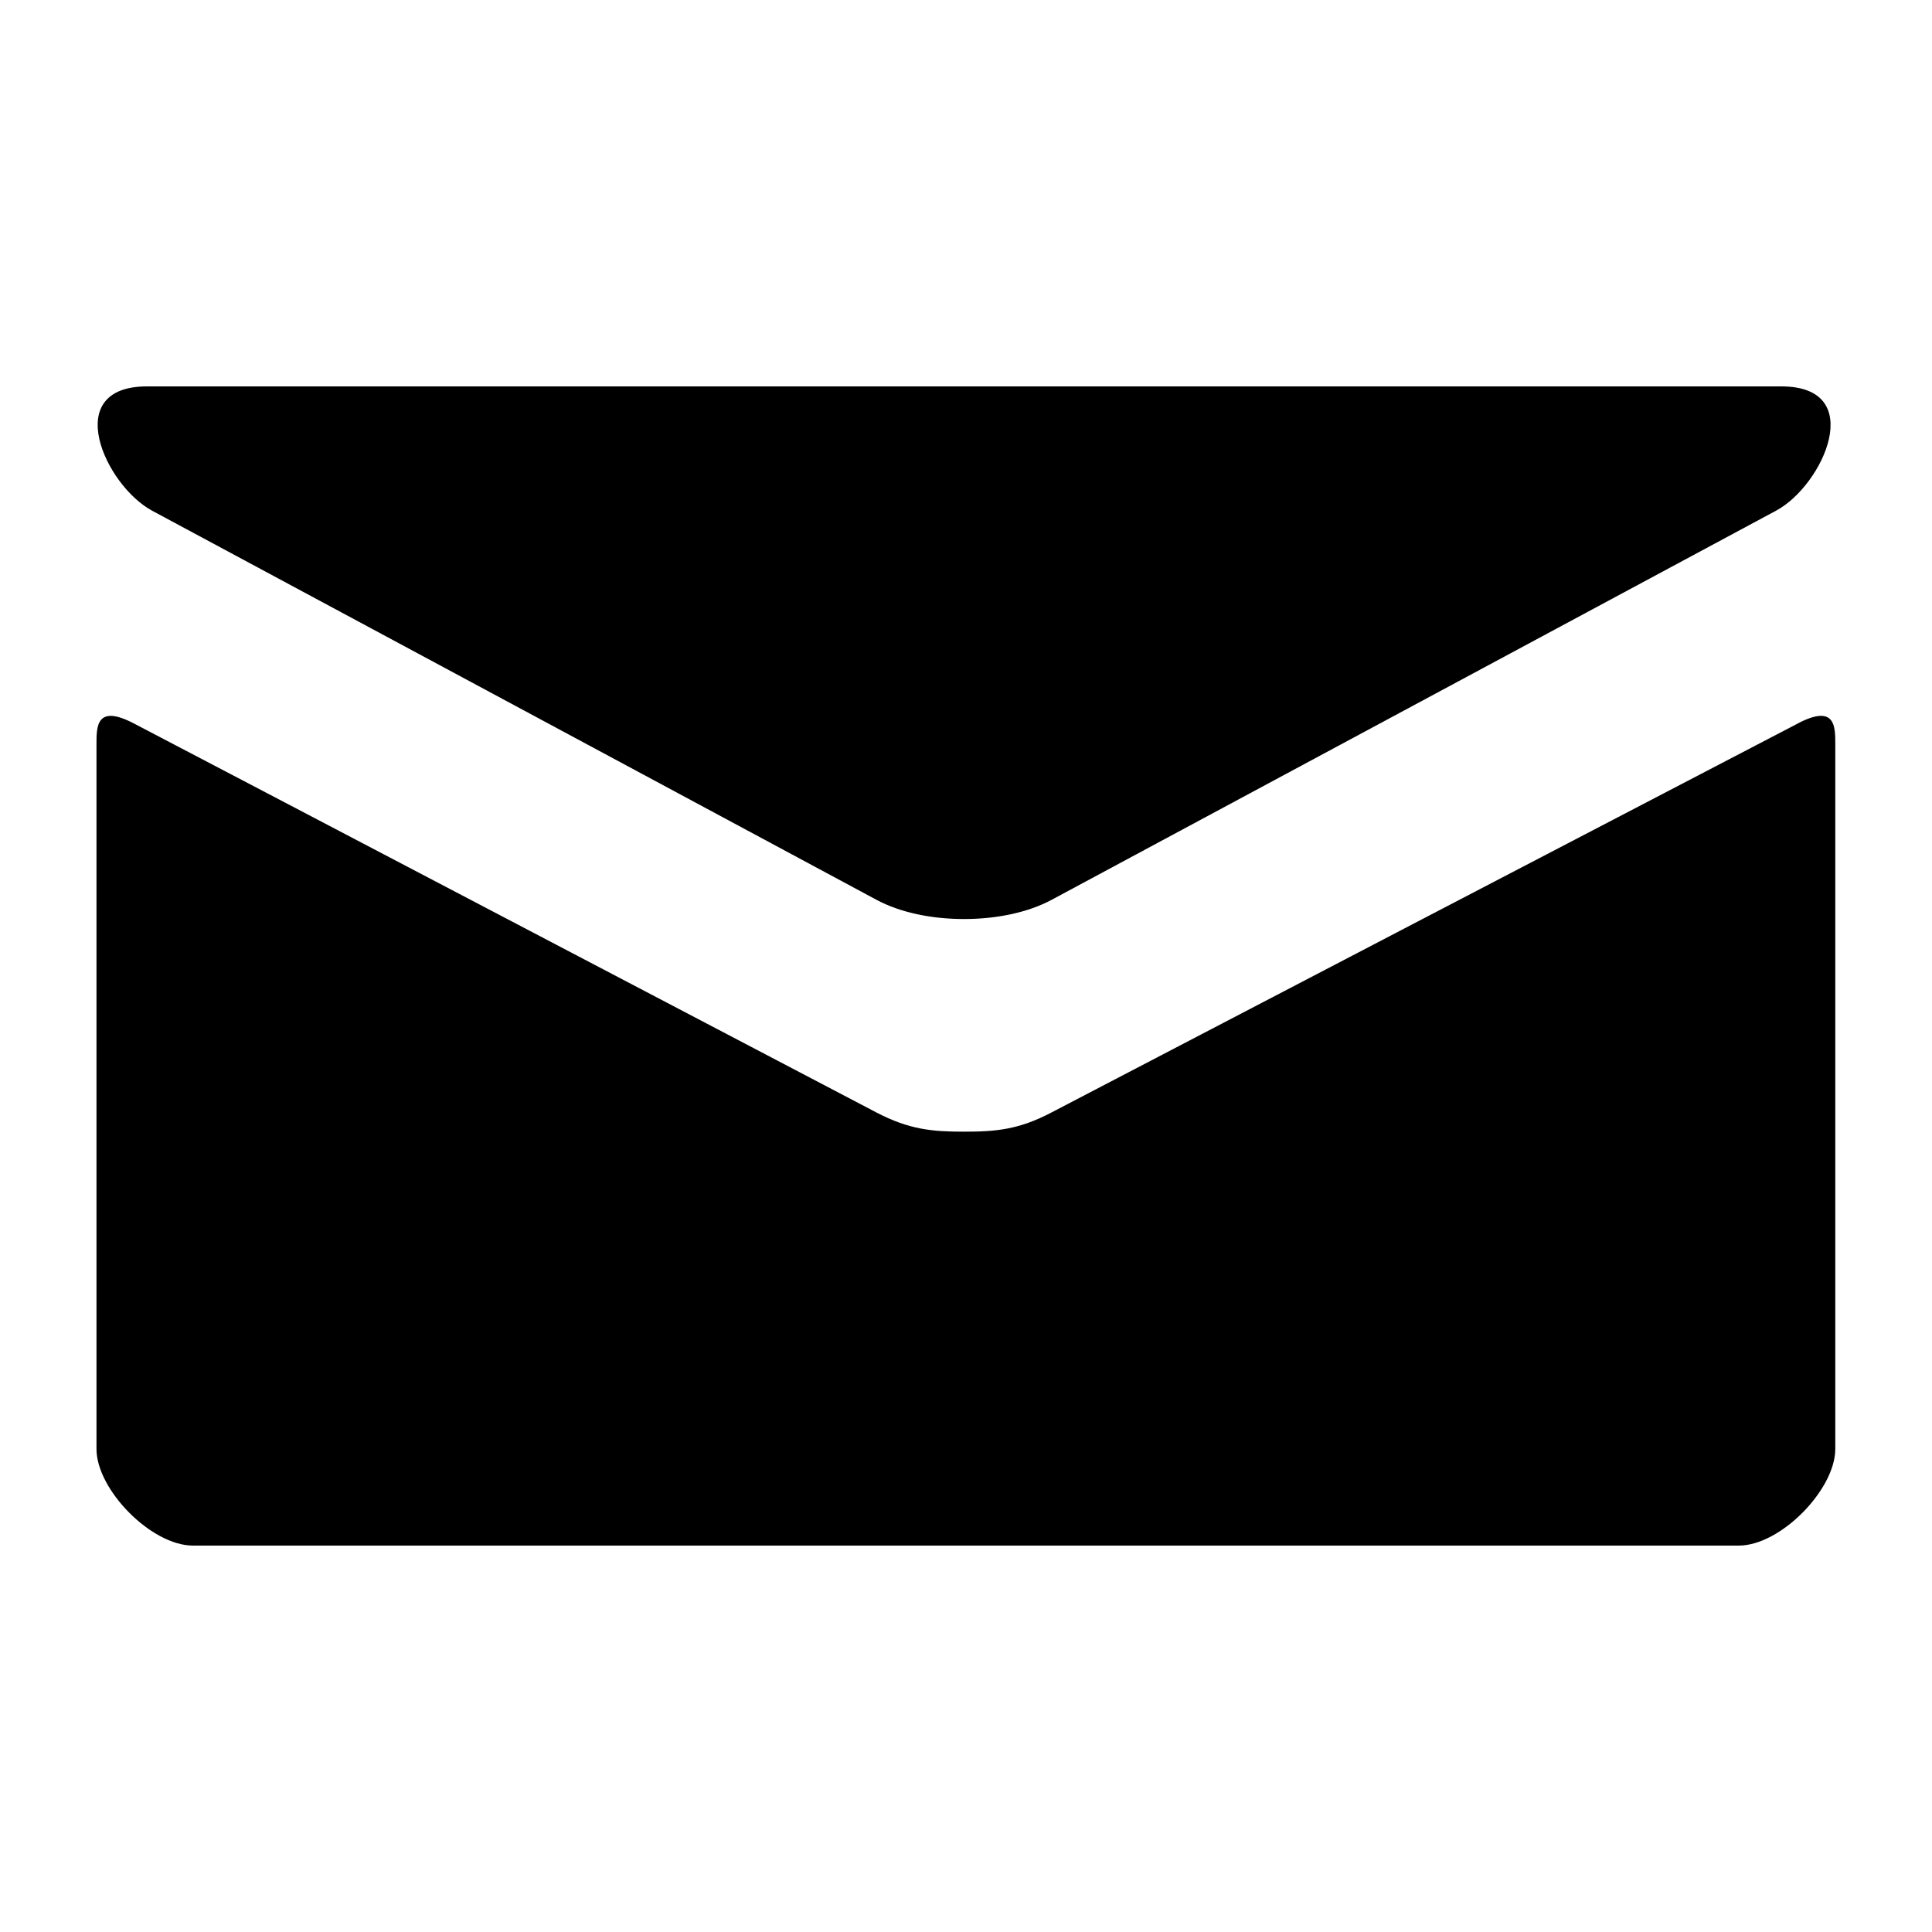 <?xml version="1.0" encoding="utf-8"?>
<!-- Generated by IcoMoon.io -->
<!DOCTYPE svg PUBLIC "-//W3C//DTD SVG 1.1//EN" "http://www.w3.org/Graphics/SVG/1.1/DTD/svg11.dtd">
<svg version="1.1" xmlns="http://www.w3.org/2000/svg" xmlns:xlink="http://www.w3.org/1999/xlink" width="16" height="16" viewBox="0 0 16 16">
<path d="M1.259 4.229c0.39 0.21 5.798 3.115 6 3.223s0.462 0.159 0.725 0.159c0.262 0 0.523-0.051 0.725-0.159s5.61-3.014 6-3.223c0.391-0.21 0.761-1.029 0.043-1.029h-13.535c-0.718 0-0.348 0.818 0.042 1.029zM14.89 5.991c-0.444 0.231-5.91 3.079-6.182 3.222s-0.462 0.159-0.725 0.159-0.453-0.017-0.725-0.159-5.706-2.991-6.15-3.222c-0.312-0.163-0.309 0.028-0.309 0.175s0 5.834 0 5.834c0 0.336 0.453 0.8 0.8 0.8h12.8c0.347 0 0.8-0.464 0.8-0.8 0 0 0-5.686 0-5.834s0.003-0.338-0.31-0.175z"></path>
</svg>
